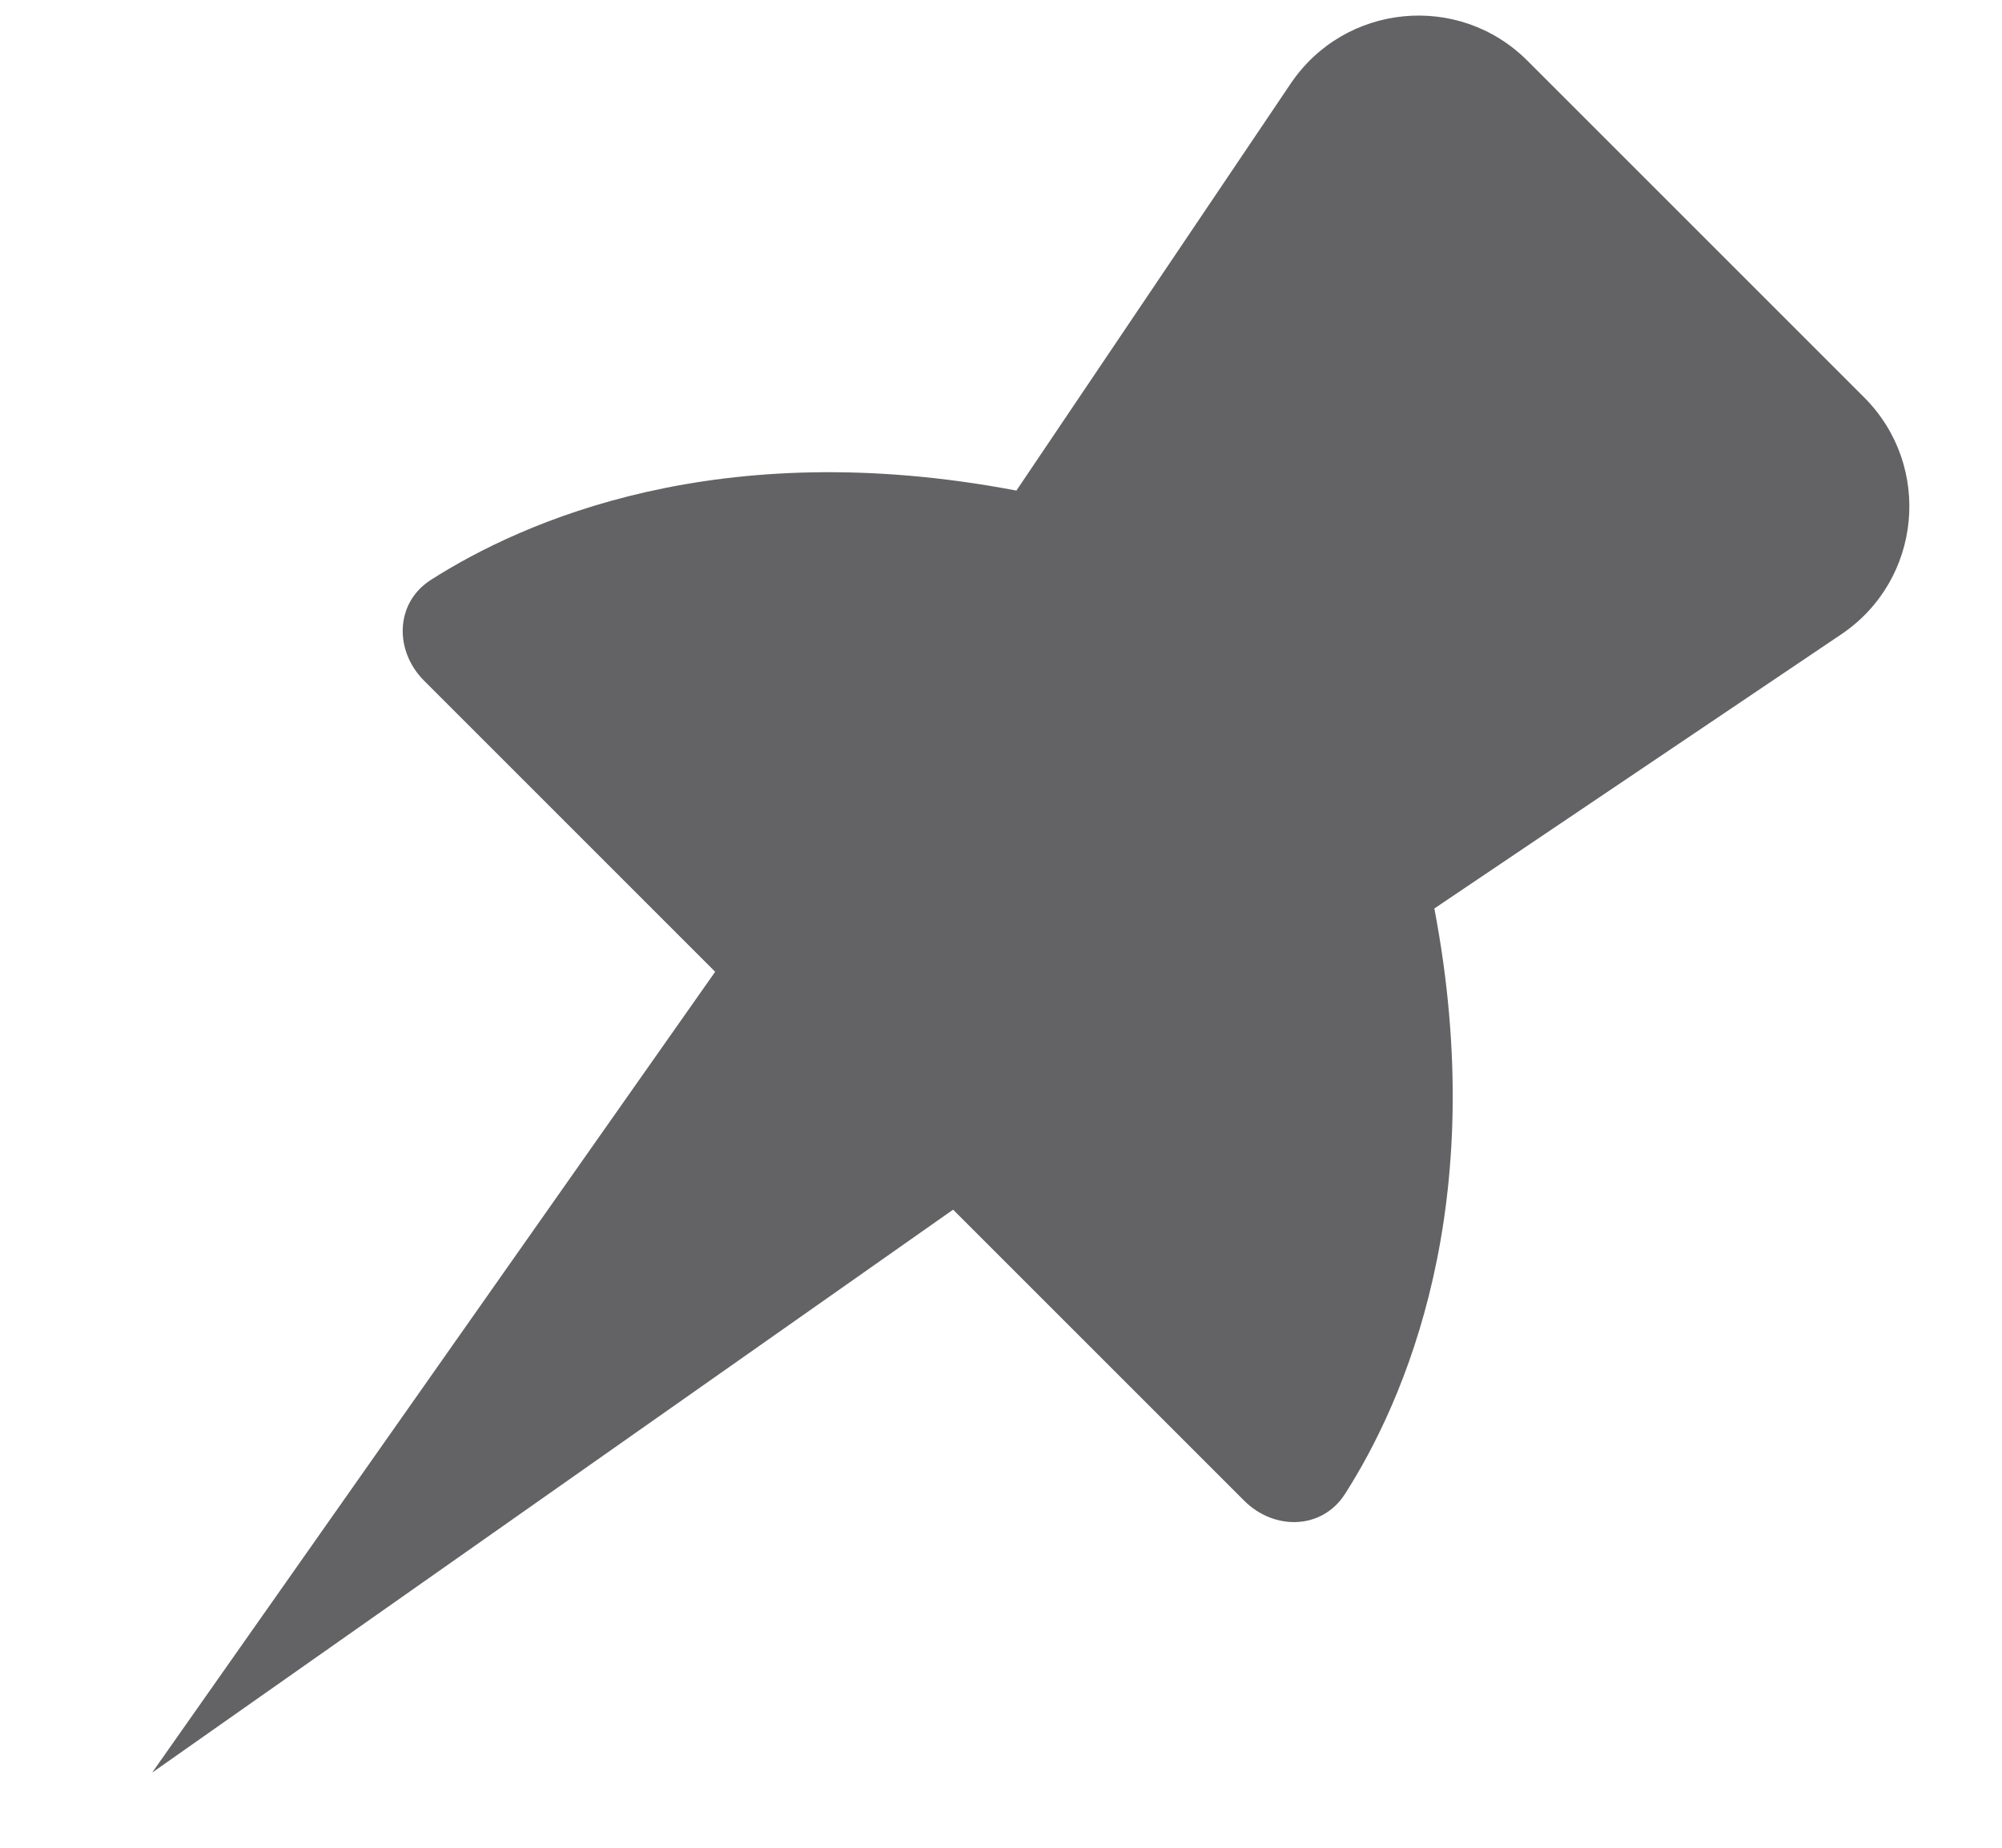 <svg width="13" height="12" viewBox="0 0 13 12" fill="none" xmlns="http://www.w3.org/2000/svg">
<path fill-rule="evenodd" clipRule="evenodd" d="M2.754 4.421L4.644 6.311L0.988 11.512L0.988 11.512L0.988 11.512L0.988 11.512L0.988 11.512L6.189 7.856L8.079 9.746C8.274 9.941 8.585 9.935 8.734 9.702C9.116 9.104 9.682 7.832 9.314 5.9L11.957 4.119C12.479 3.767 12.55 3.027 12.106 2.582L11.012 1.488L11.012 1.488L9.918 0.394C9.473 -0.051 8.733 0.021 8.381 0.543L6.6 3.186C4.668 2.818 3.396 3.384 2.798 3.766C2.565 3.915 2.559 4.226 2.754 4.421Z" fill="#636366"/>
</svg>
